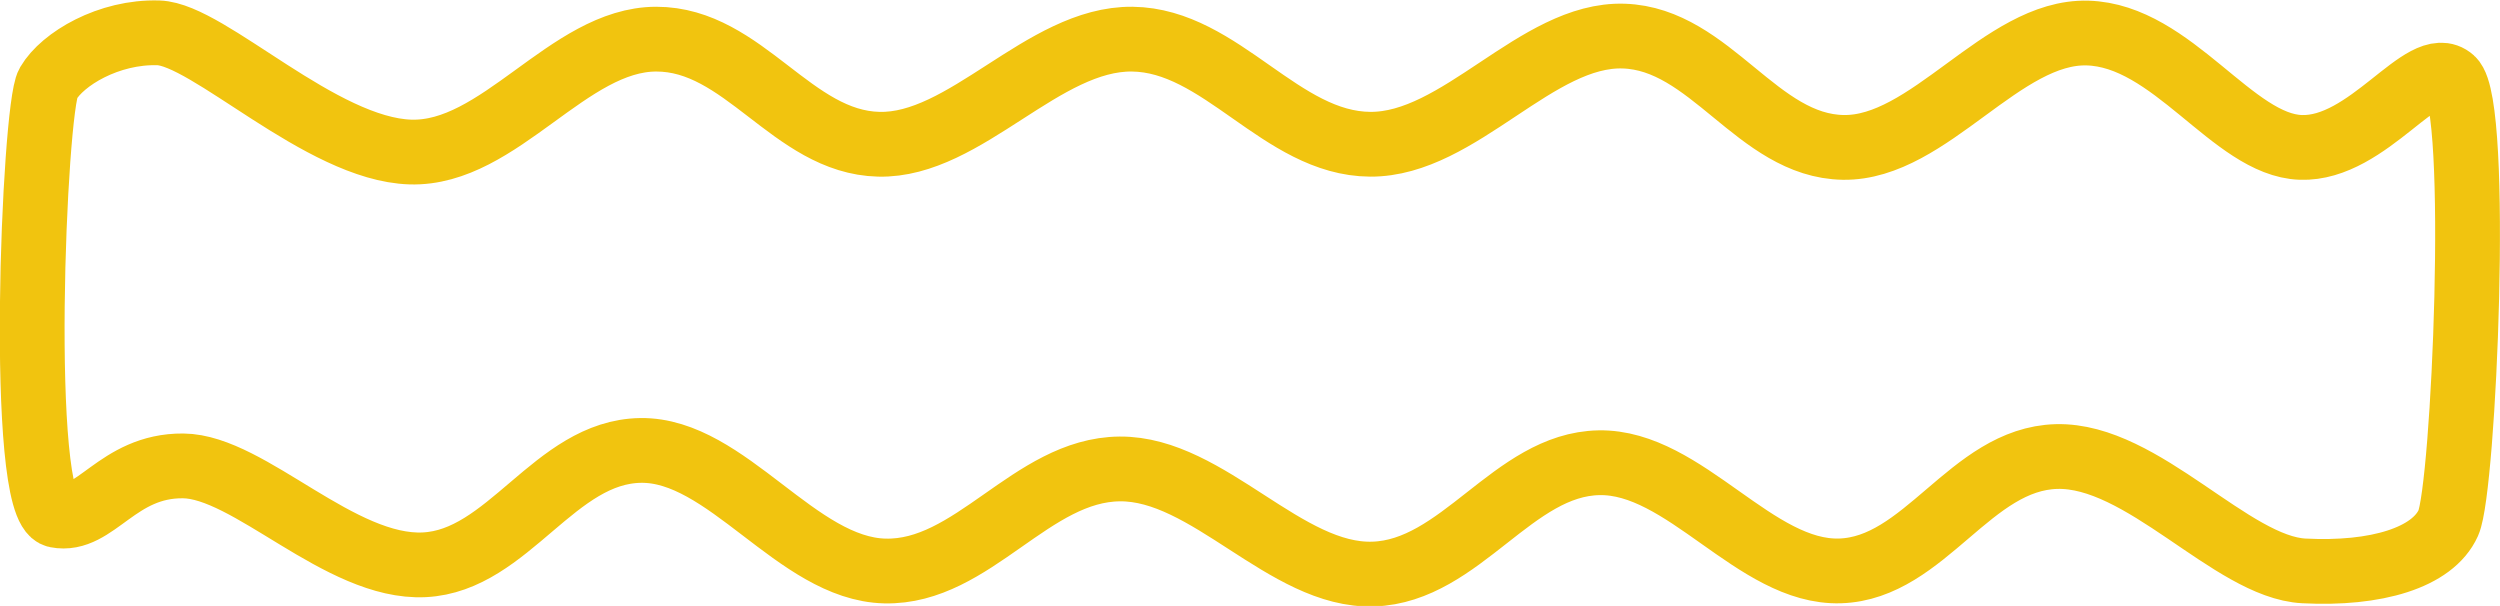 <?xml version="1.0" encoding="UTF-8"?>
<svg width="27.019mm" height="6.549mm" version="1.1" viewBox="0 0 27.019 6.549" xmlns="http://www.w3.org/2000/svg"><g transform="translate(-44.725,-154.16)"><path d="m45.247 155.06c.153-.262.652-.562 1.191-.545s1.758 1.258 2.722 1.288c.964.03 1.708-1.219 2.657-1.22.949-.001 1.468 1.113 2.405 1.136.937.023 1.777-1.147 2.74-1.136.963.011 1.607 1.13 2.572 1.136s1.8-1.2 2.74-1.169c.939.031 1.443 1.188 2.372 1.203.929.015 1.718-1.261 2.639-1.236.921.025 1.571 1.21 2.305 1.236s1.331-1.009 1.637-.735.128 4.417-.041 4.793c-.169.376-.78.56-1.562.519-.783-.041-1.741-1.261-2.673-1.236-.931.025-1.422 1.207-2.339 1.236-.916.029-1.677-1.186-2.606-1.169s-1.492 1.172-2.439 1.203c-.947.031-1.784-1.144-2.74-1.136-.956.008-1.587 1.126-2.539 1.103-.952-.023-1.708-1.316-2.639-1.303-.931.013-1.429 1.192-2.339 1.236s-1.891-1.063-2.606-1.069c-.714-.006-.949.618-1.37.535s-.242-4.405-.089-4.667z" fill="none" stroke="#f1c40f" stroke-linecap="round" stroke-width=".7"/></g></svg>
